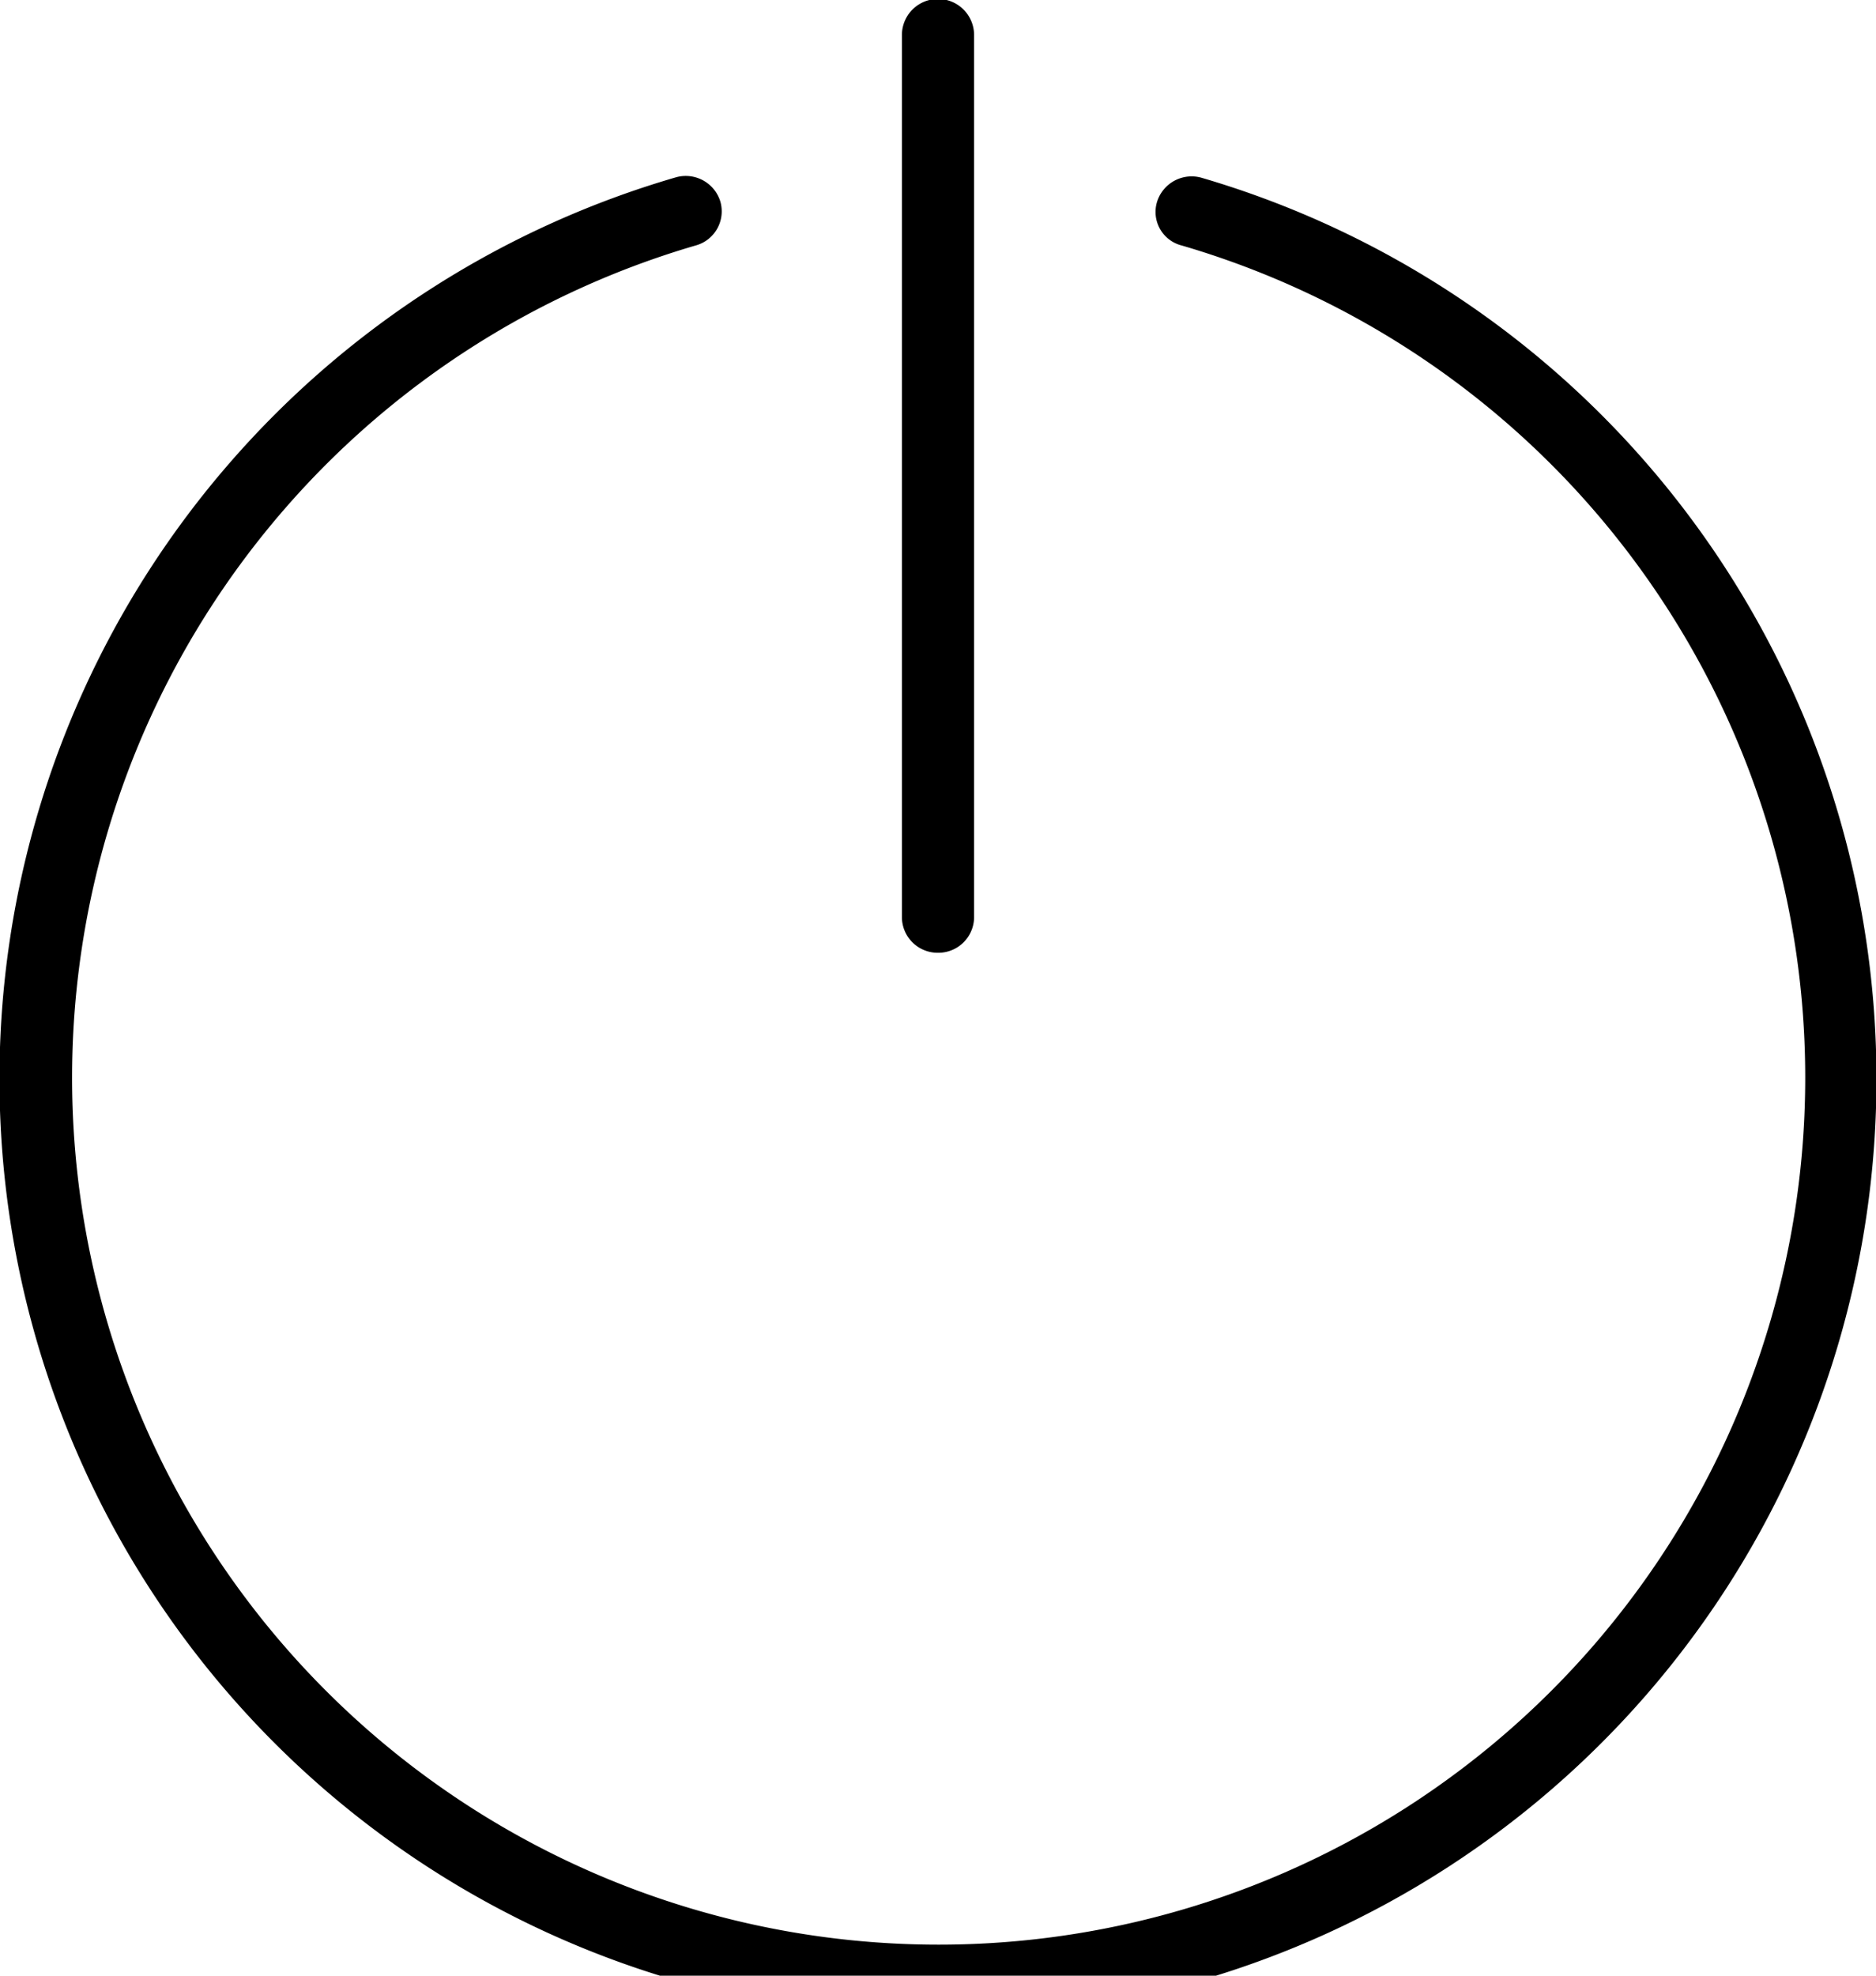 <svg xmlns="http://www.w3.org/2000/svg" width="38" height="40" viewBox="0 0 38 40">
<defs>
    <style>
      .cls-1 {
        fill-rule: evenodd;
      }
    </style>
  </defs>
  <path class="cls-1" d="M529.342,1382.6a0.734,0.734,0,0,0-.906.49,0.7,0.7,0,0,0,.5.88,17.553,17.553,0,1,1-9.845,0,0.716,0.716,0,0,0,.5-0.89,0.733,0.733,0,0,0-.9-0.49A19.01,19.01,0,1,0,529.342,1382.6ZM524,1398.29a0.724,0.724,0,0,0,.731-0.72v-17.86a0.731,0.731,0,0,0-1.462,0v17.86A0.724,0.724,0,0,0,524,1398.29Z" transform="translate(-505 -1379)"/>
</svg>
